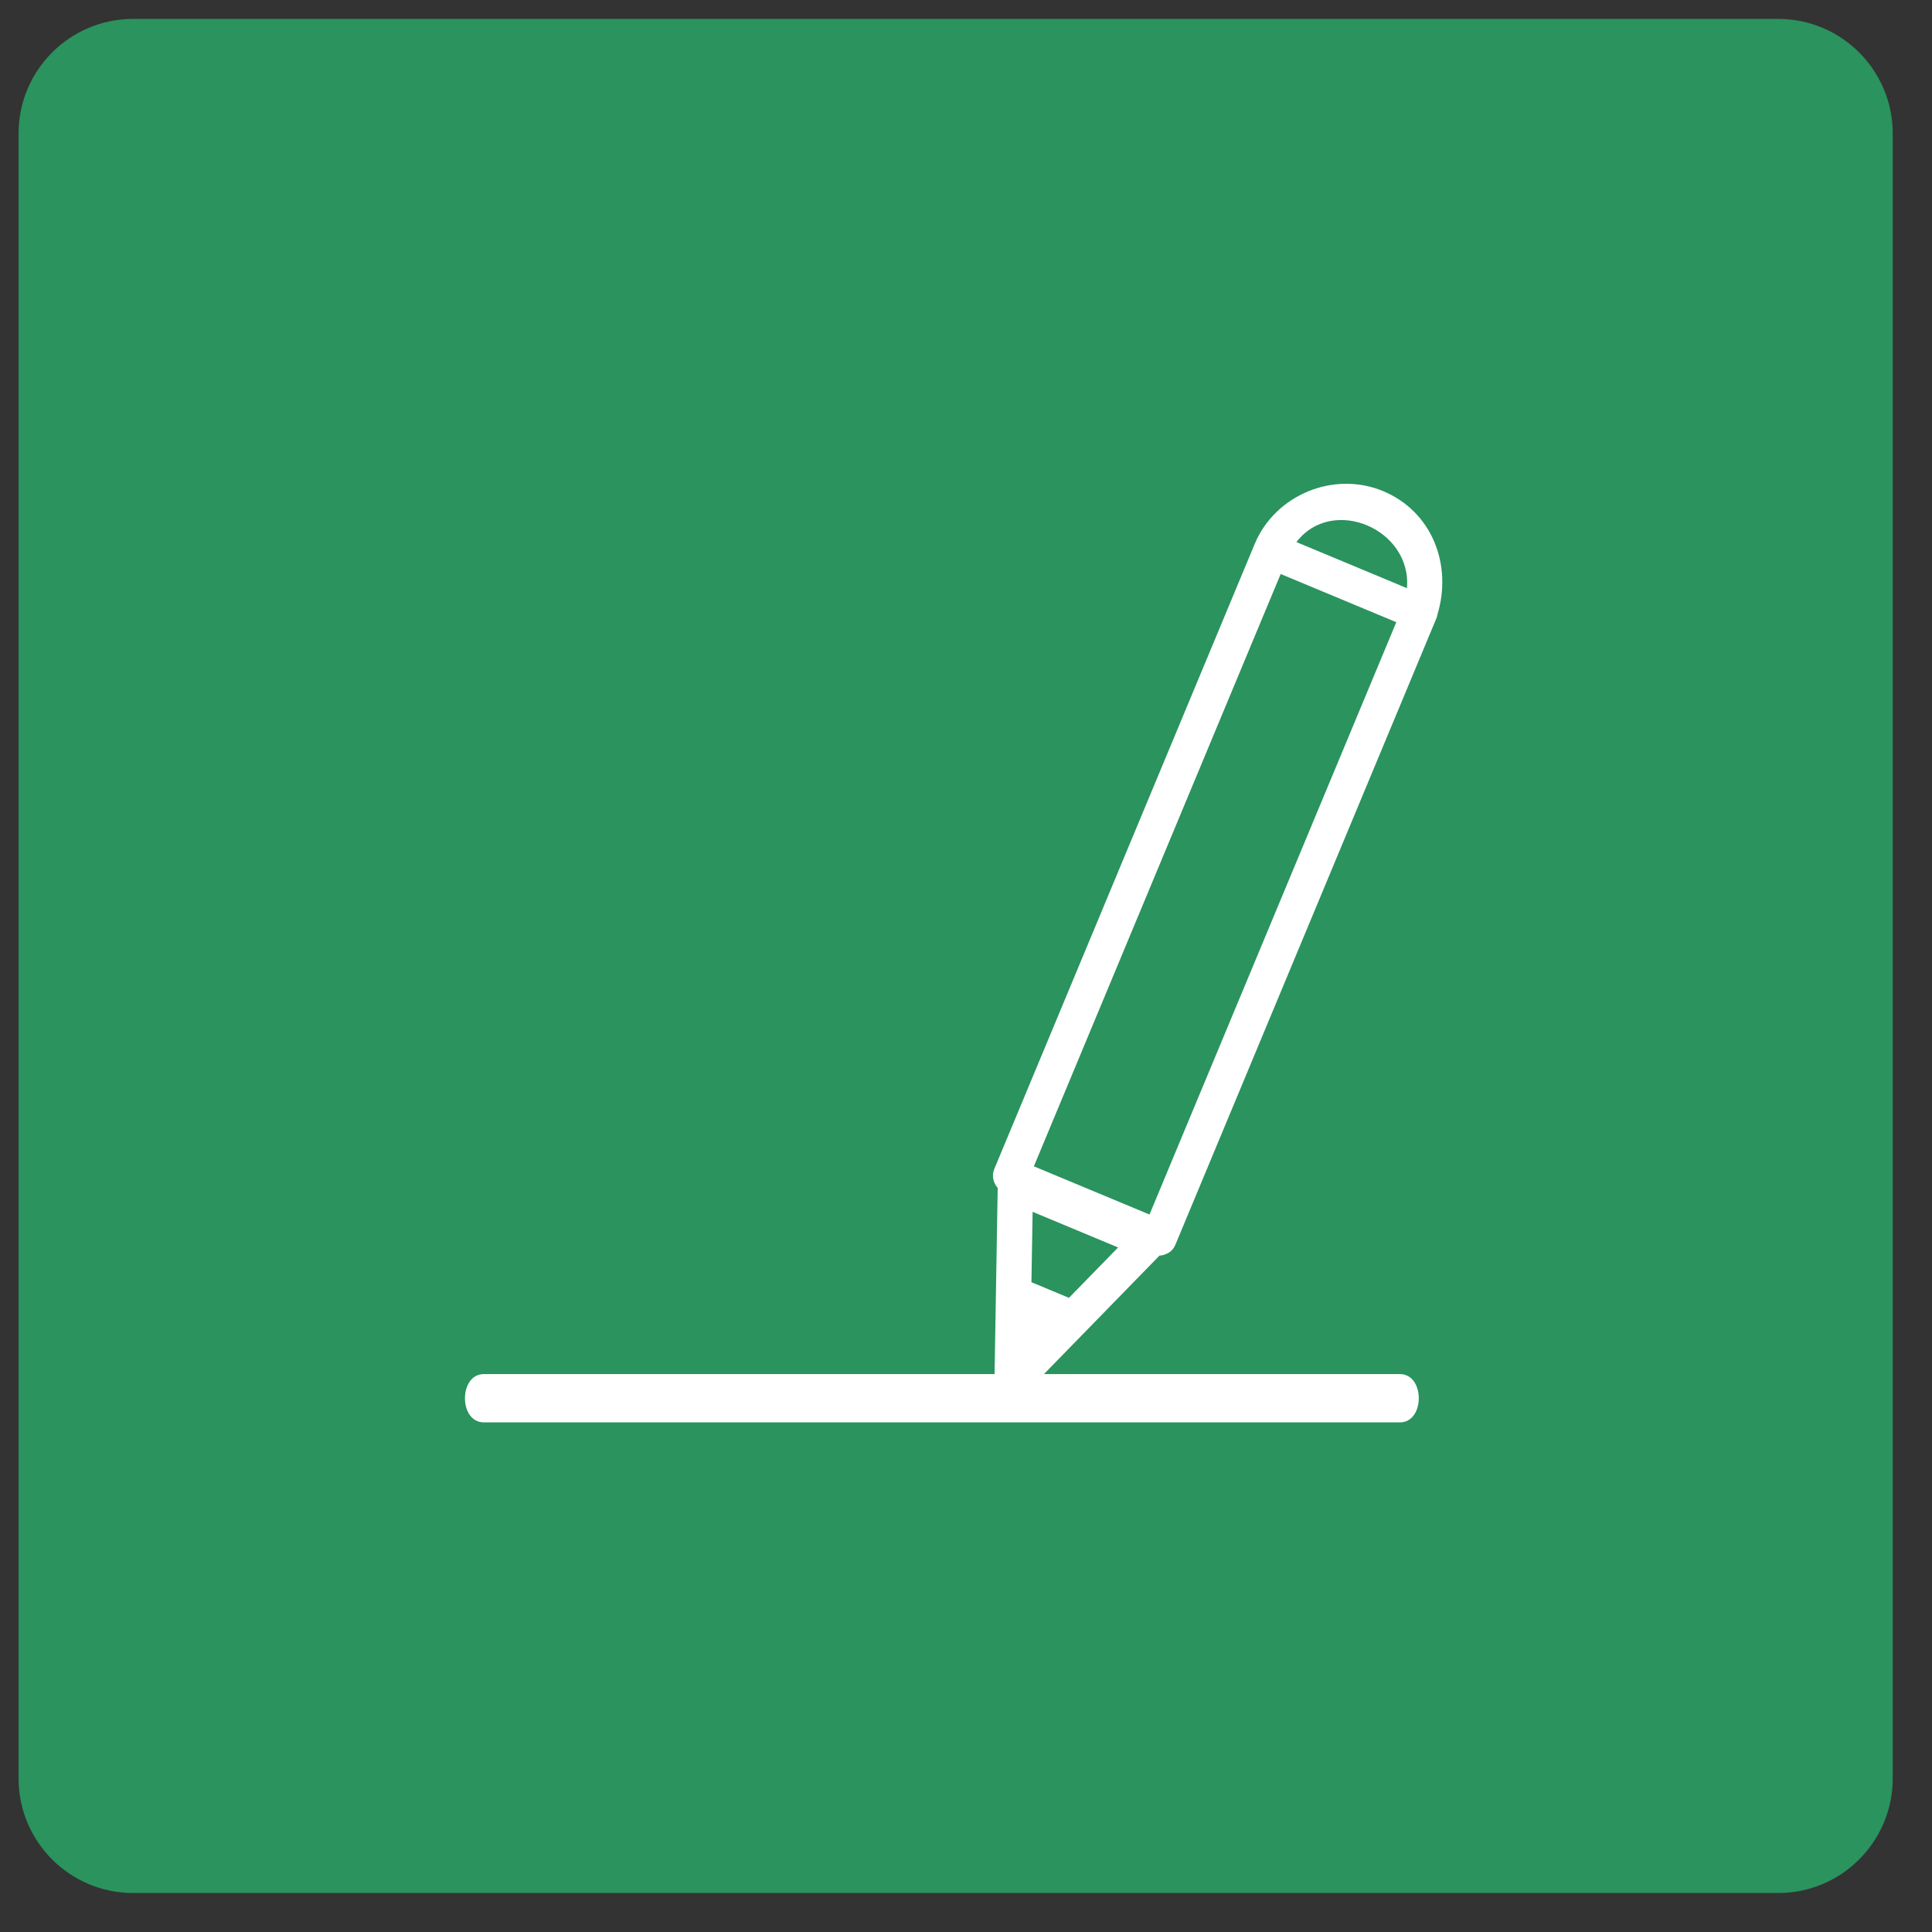 <?xml version="1.0" encoding="UTF-8" standalone="no"?>
<!DOCTYPE svg PUBLIC "-//W3C//DTD SVG 1.1//EN" "http://www.w3.org/Graphics/SVG/1.1/DTD/svg11.dtd">
<svg width="100%" height="100%" viewBox="0 0 66 66" version="1.1" xmlns="http://www.w3.org/2000/svg" xmlns:xlink="http://www.w3.org/1999/xlink" xml:space="preserve" xmlns:serif="http://www.serif.com/" style="fill-rule:evenodd;clip-rule:evenodd;stroke-linejoin:round;stroke-miterlimit:2;">
    <rect x="0" y="0" width="66" height="66" fill="#333333" stroke="none"/>
    <g transform="matrix(1,0,0,1,-257.81,-69.123)">
        <g id="Artboard1" transform="matrix(1.411,0,0,1.411,7.564,-77.755)">
            <rect x="177.332" y="104.082" width="46.34" height="46.34" style="fill:none;"/>
            <g transform="matrix(0.768,0,0,0.768,179.84,103.955)">
                <path d="M56.43,4.389C56.43,2.396 54.811,0.778 52.818,0.778L0.96,0.778C-1.034,0.778 -2.652,2.396 -2.652,4.389L-2.652,56.248C-2.652,58.241 -1.034,59.859 0.96,59.859L52.818,59.859C54.811,59.859 56.43,58.241 56.43,56.248L56.43,4.389Z" style="fill:rgb(42,147,94);"/>
            </g>
            <g transform="matrix(0.717,0,0,0.717,-295.428,-552.311)">
                <path d="M694.257,956.409C695.219,956.811 696.181,957.211 697.143,957.612C696.59,958.179 696.037,958.746 695.484,959.313C695.062,959.138 694.639,958.962 694.217,958.786C694.23,957.994 694.244,957.201 694.257,956.409ZM701.771,936.94C702.059,936.251 702.346,935.562 702.633,934.872C703.935,935.414 705.236,935.957 706.537,936.499C704.046,942.477 701.556,948.454 699.065,954.432C698.778,955.121 698.491,955.811 698.204,956.5C696.902,955.958 695.601,955.415 694.299,954.873C696.79,948.896 699.281,942.918 701.771,936.94ZM706.897,935.35C705.653,934.831 704.409,934.313 703.165,933.794C704.372,932.211 707.068,933.35 706.897,935.35ZM706.658,961.888L694.64,961.888C695.94,960.554 697.24,959.221 698.541,957.887C698.609,957.886 698.673,957.87 698.732,957.846C698.741,957.843 698.75,957.839 698.758,957.836C698.763,957.834 698.768,957.832 698.773,957.829C698.9,957.778 699.012,957.679 699.08,957.515C701.648,951.353 704.215,945.19 706.783,939.028C707.147,938.154 707.511,937.28 707.875,936.406C707.903,936.348 707.918,936.292 707.927,936.237C708.429,934.585 707.764,932.77 706.09,932.072C704.427,931.38 702.449,932.195 701.756,933.857C699.189,940.02 696.622,946.182 694.054,952.344C693.69,953.218 693.326,954.092 692.961,954.966C692.871,955.184 692.926,955.433 693.078,955.601C693.069,956.098 693.061,956.595 693.052,957.092C693.048,957.327 693.044,957.563 693.041,957.799C693.018,959.162 692.995,960.525 692.972,961.888L675.727,961.888C674.876,961.888 674.875,963.519 675.727,963.519L706.658,963.519C707.509,963.519 707.51,961.888 706.658,961.888Z" style="fill:white;fill-rule:nonzero;"/>
            </g>
        </g>
    </g>
</svg>

